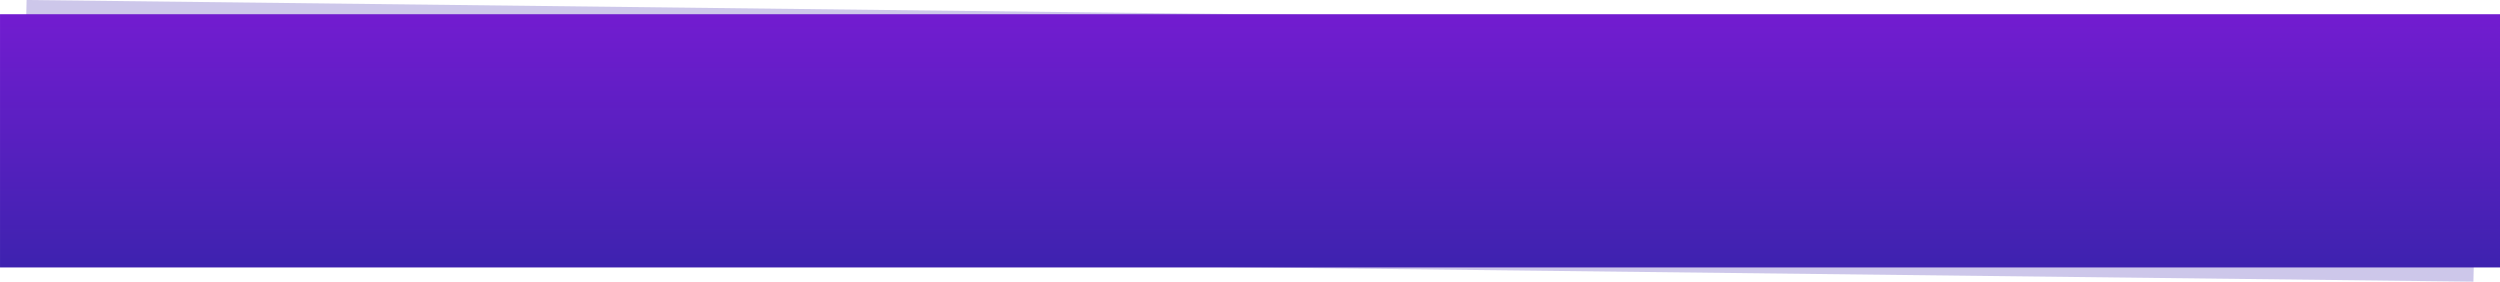 <?xml version="1.0" encoding="UTF-8" standalone="no"?>
<svg
   xmlns:dc="http://purl.org/dc/elements/1.1/"
   xmlns:cc="http://creativecommons.org/ns#"
   xmlns:rdf="http://www.w3.org/1999/02/22-rdf-syntax-ns#"
   xmlns:svg="http://www.w3.org/2000/svg"
   xmlns="http://www.w3.org/2000/svg"
   xmlns:xlink="http://www.w3.org/1999/xlink"
   xmlns:sodipodi="http://sodipodi.sourceforge.net/DTD/sodipodi-0.dtd"
   xmlns:inkscape="http://www.inkscape.org/namespaces/inkscape"
   sodipodi:docname="frame-footer.svg"
   inkscape:version="1.0beta1 (fe3e306, 2019-09-17)"
   id="svg8"
   version="1.1"
   viewBox="0 0 272.7 30.723"
   height="116.118"
   width="1030.678">
  <defs
     id="defs2">
    <linearGradient
       gradientTransform="matrix(-1.288,0,0,0.191,1664.113,-133.597)"
       y2="1515.904"
       x2="1842.889"
       y1="1677.3"
       x1="1842.889"
       gradientUnits="userSpaceOnUse"
       id="linearGradient3389-0"
       xlink:href="#purple"
       inkscape:collect="always" />
    <linearGradient
       inkscape:collect="always"
       id="purple">
      <stop
         style="stop-color:#3923ac;stop-opacity:1"
         offset="0"
         id="stop3522" />
      <stop
         style="stop-color:#741cd1;stop-opacity:1"
         offset="1"
         id="stop3524" />
    </linearGradient>
  </defs>
  <sodipodi:namedview
     inkscape:document-rotation="0"
     inkscape:window-maximized="1"
     inkscape:window-y="32"
     inkscape:window-x="0"
     inkscape:window-height="1011"
     inkscape:window-width="1920"
     units="px"
     showgrid="false"
     inkscape:current-layer="layer1"
     inkscape:document-units="mm"
     inkscape:cy="-355.5067"
     inkscape:cx="515.33907"
     inkscape:zoom="0.80833333"
     inkscape:pageshadow="2"
     inkscape:pageopacity="0.0"
     borderopacity="1.0"
     bordercolor="#666666"
     pagecolor="#ffffff"
     id="base">
    <inkscape:grid
       originx="-117.65"
       spacingy="5.292"
       spacingx="5.292"
       originy="-215.769"
       id="grid27"
       type="xygrid" />
  </sodipodi:namedview>
  <g
     transform="translate(-117.65,-248.186)"
     id="layer1"
     inkscape:groupmode="layer"
     inkscape:label="Layer 1">
    <g
       transform="translate(1000.39,93.006)"
       id="g3846"
       inkscape:label="frame-footer">
      <path
         style="font-variation-settings:normal;opacity:0.25;vector-effect:none;fill:#3923ac;fill-opacity:1;fill-rule:nonzero;stroke:none;stroke-width:0.794;stroke-linecap:round;stroke-linejoin:miter;stroke-miterlimit:4;stroke-dasharray:none;stroke-dashoffset:0;stroke-opacity:1;stop-color:#000000;stop-opacity:1"
         d="m -879.839,155.18 267.548,3.118 -0.65,27.605 -267.548,-3.118 z"
         id="path3311-5-9"
         inkscape:connector-curvature="0" />
      <path
         inkscape:connector-curvature="0"
         id="path3311-5"
         d="m -610.039,156.731 h -272.7 v 27.622 h 272.7 z"
         style="display:inline;opacity:1;vector-effect:none;fill:url(#linearGradient3389-0);fill-opacity:1;fill-rule:nonzero;stroke:none;stroke-width:0.794;stroke-linecap:round;stroke-linejoin:miter;stroke-miterlimit:4;stroke-dasharray:none;stroke-dashoffset:0;stroke-opacity:1" />
    </g>
  </g>
</svg>
